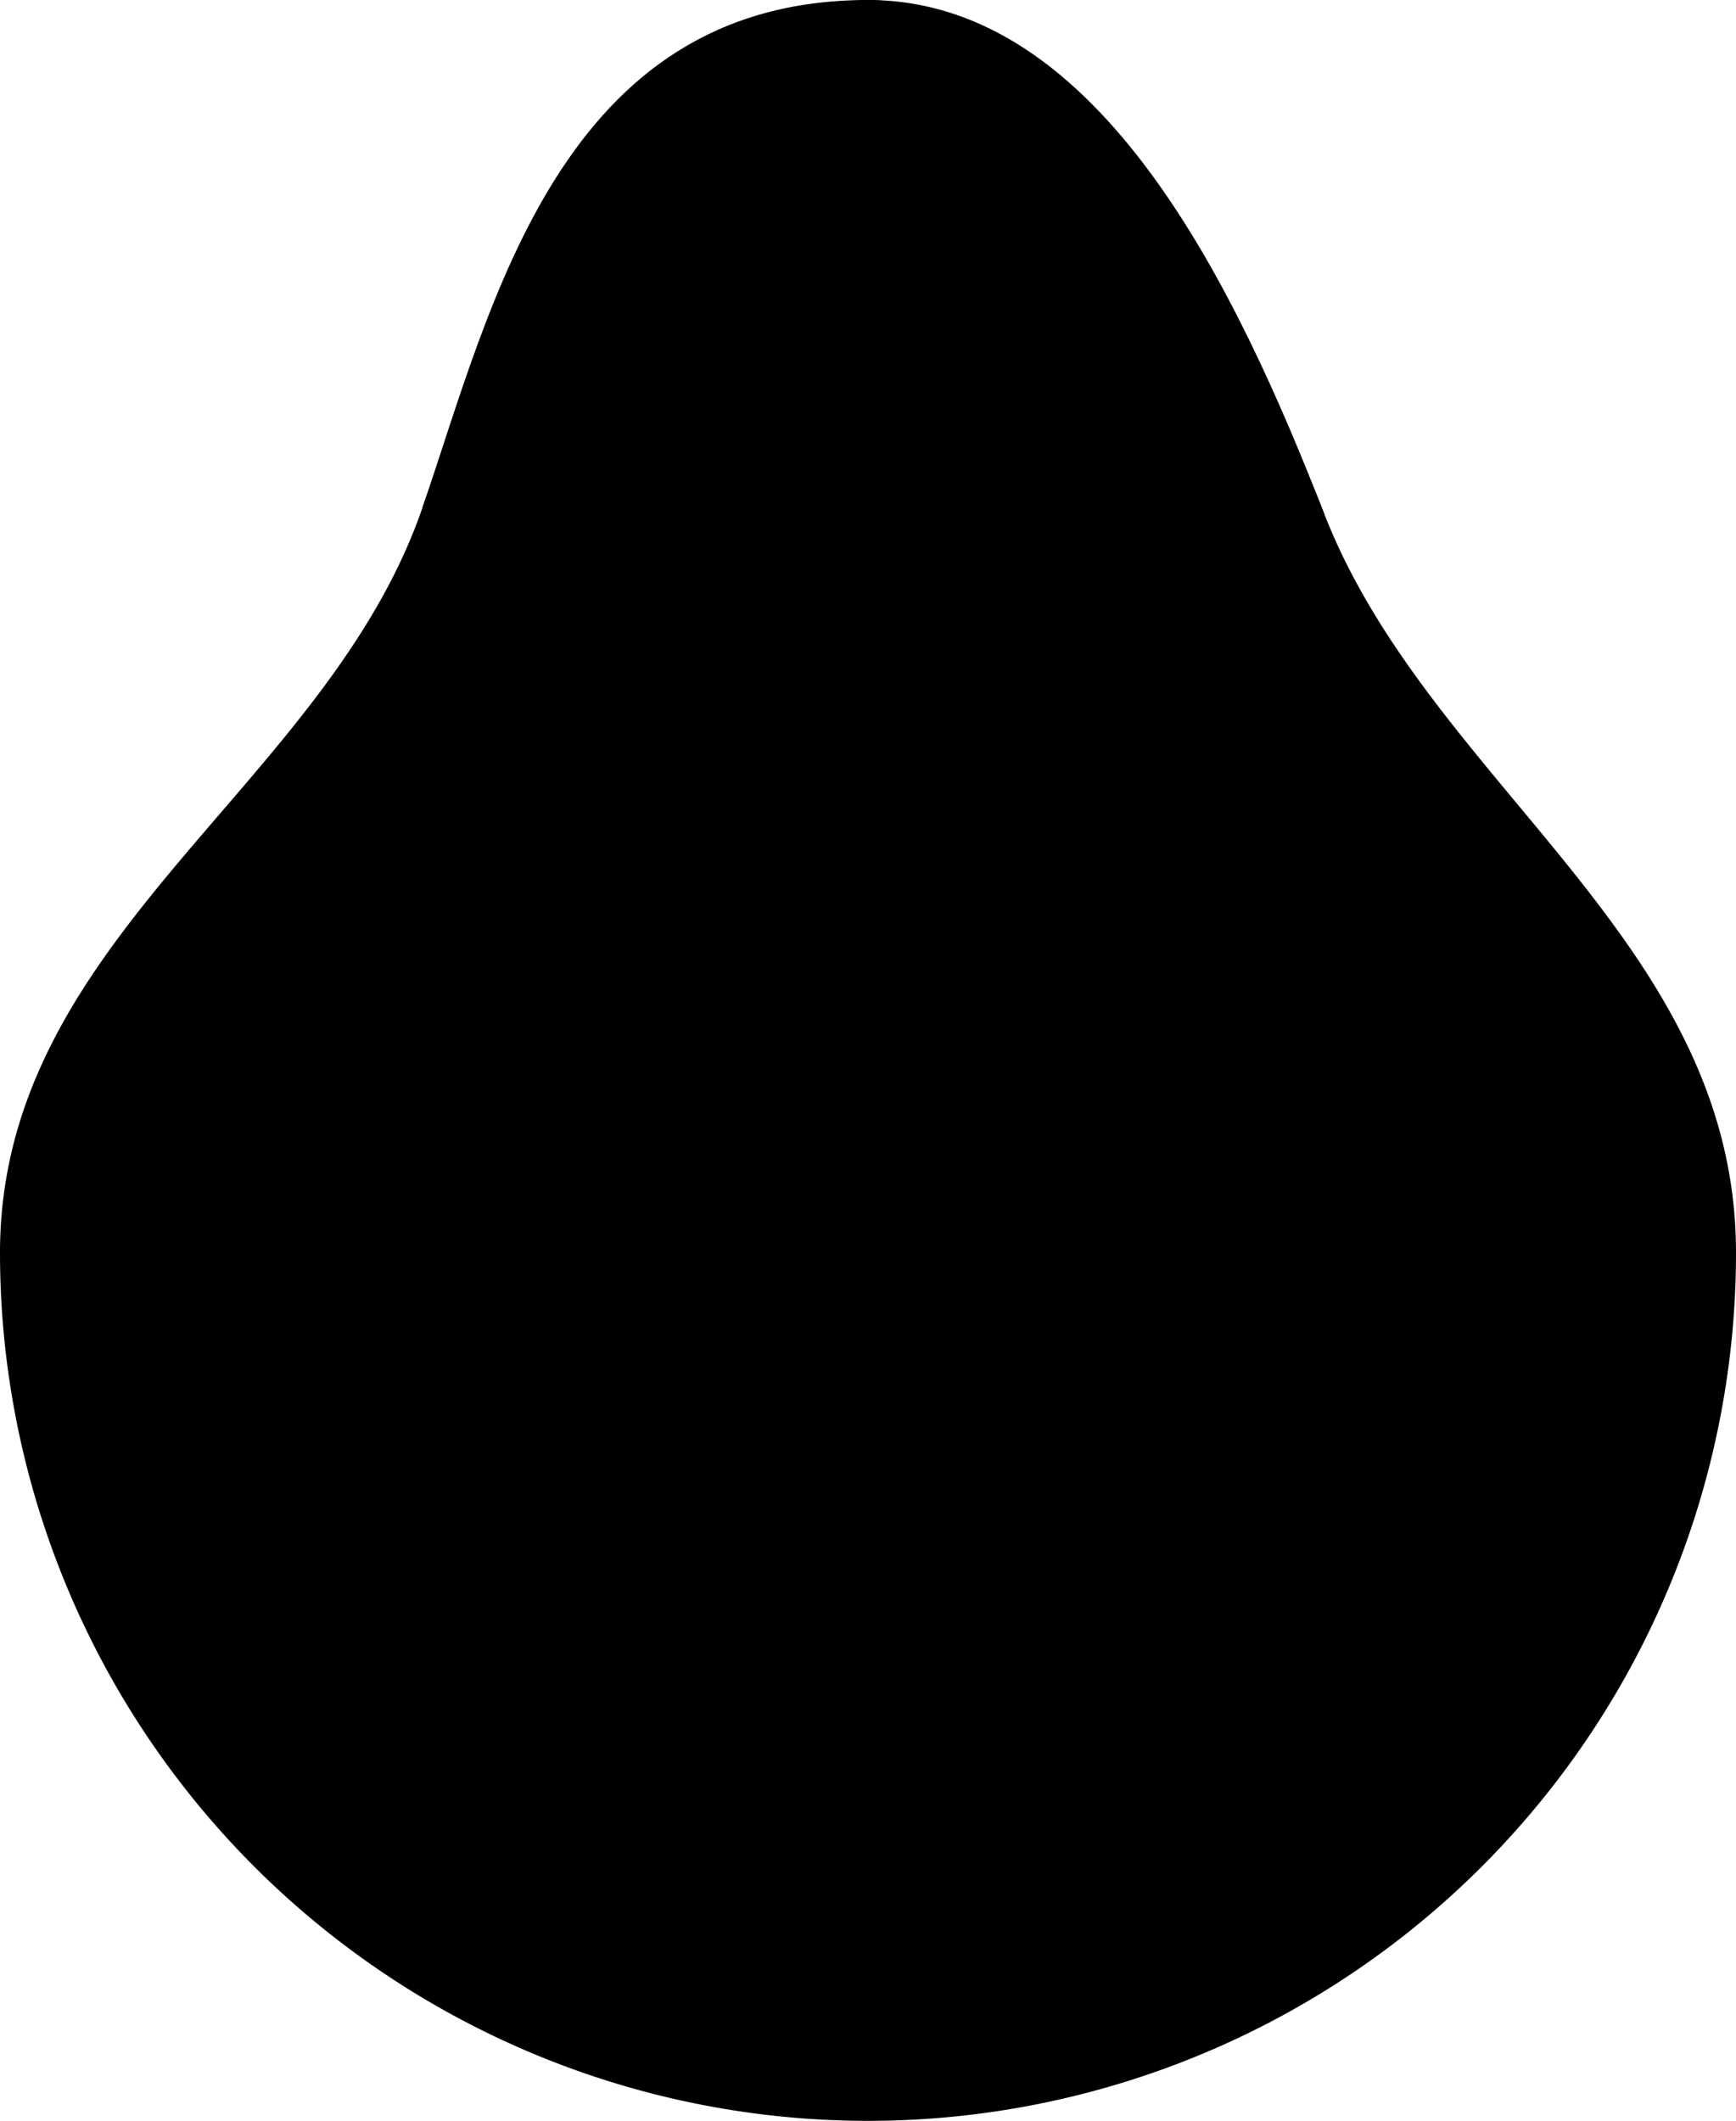 <svg id="Layer_1" data-name="Layer 1" xmlns="http://www.w3.org/2000/svg" viewBox="0 0 298.44 364.55">
  <path d="M362.72,266.18a149.22,149.22,0,0,1-298.44,0c0-54.41,56.15-80.12,72.63-128.09,11.9-34.64,48.59-87.24,76.59-87.24,28.78,0,63.48,50,78.46,88.38C310.14,185.76,362.72,212.55,362.72,266.18Z" transform="translate(-64.28 -50.85)"/>
  <path d="M441.91,190.77" transform="translate(-64.28 -50.85)"/>
  <path d="M136.91,138.09c11.9-34.64,23.64-87.24,76.59-87.24,40,0,63.48,50,78.46,88.38" transform="translate(-64.28 -50.85)"/>
</svg>
